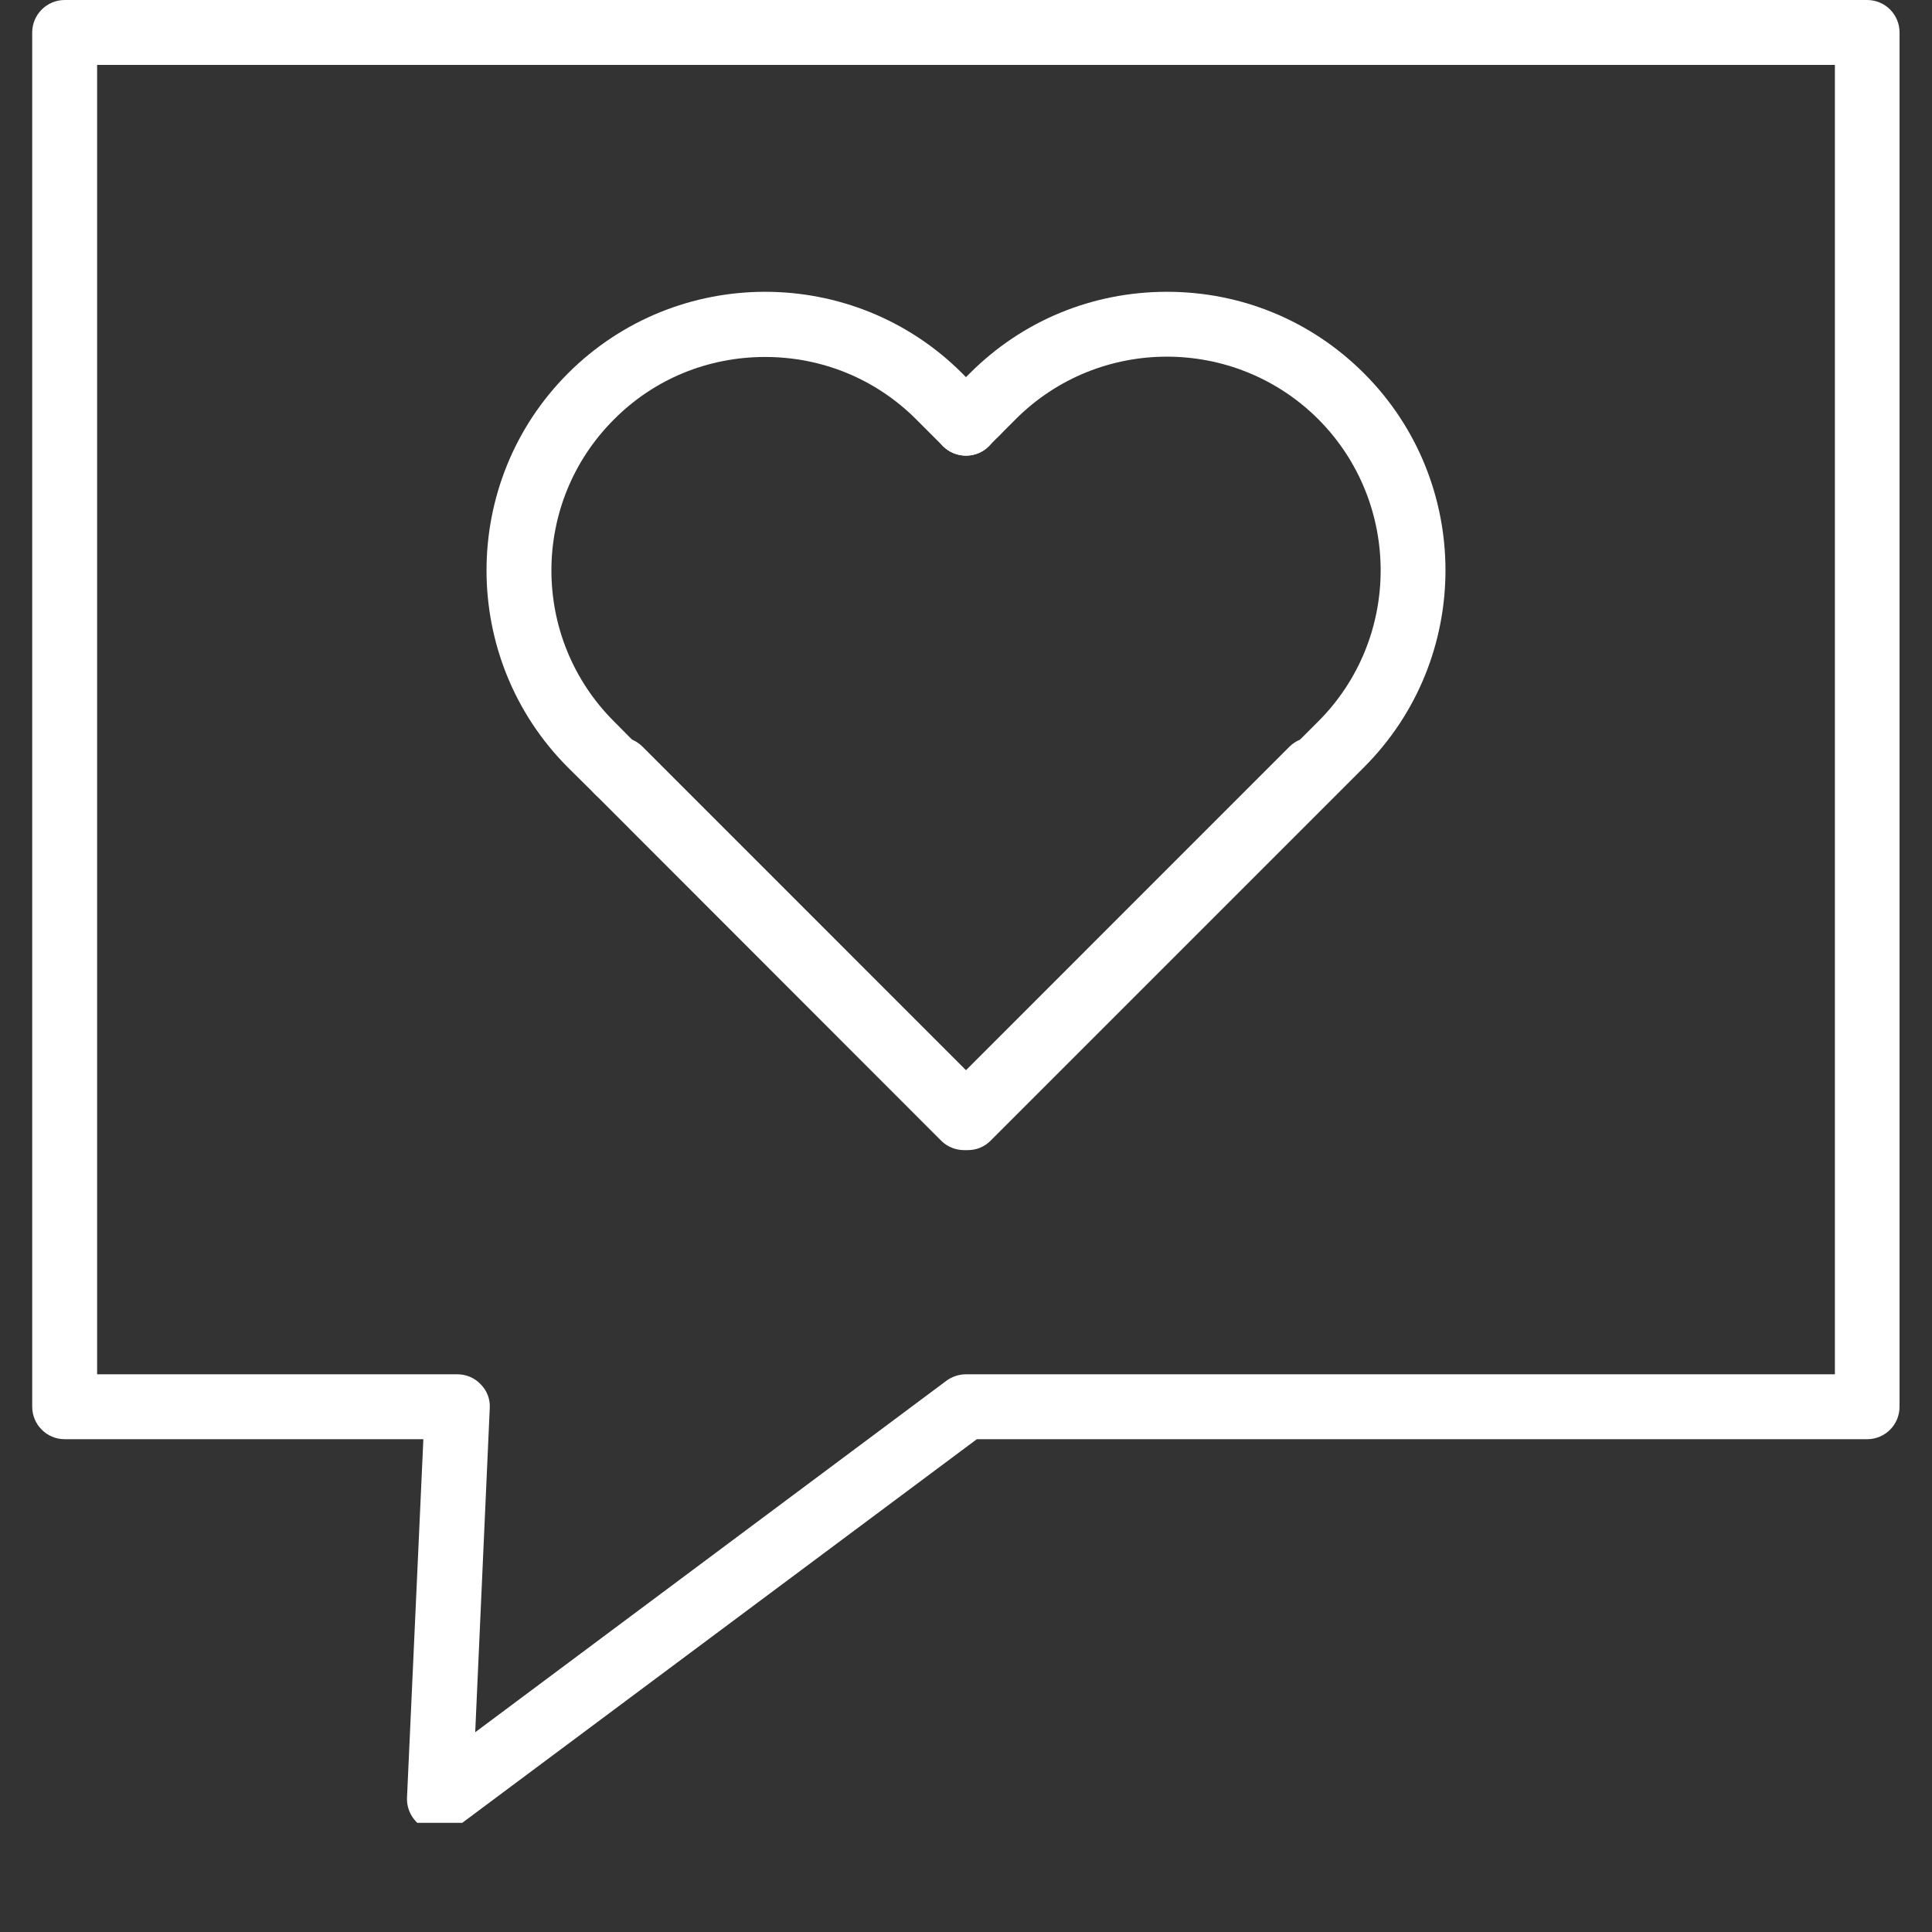 <svg xmlns="http://www.w3.org/2000/svg" xmlns:xlink="http://www.w3.org/1999/xlink" width="40" zoomAndPan="magnify" viewBox="0 0 30 30" height="40" preserveAspectRatio="xMidYMid meet" version="1.0"><rect x="0" y="0" width="30" height="30" fill="#333333" stroke="none"/><defs><clipPath id="0ee4037557"><path d="M 0.484 0 L 29.516 0 L 29.516 28.305 L 0.484 28.305 Z M 0.484 0 " clip-rule="nonzero"/></clipPath></defs><path fill="#ffffff" d="M 15 7.07 C 14.863 7.07 14.738 7.02 14.641 6.926 C 14.598 6.879 14.559 6.824 14.531 6.762 C 14.508 6.703 14.496 6.637 14.496 6.57 C 14.496 6.508 14.508 6.441 14.535 6.375 C 14.562 6.316 14.598 6.262 14.641 6.215 C 14.828 6.027 15.168 6.023 15.352 6.215 C 15.402 6.258 15.438 6.312 15.465 6.375 C 15.488 6.441 15.504 6.508 15.504 6.57 C 15.504 6.703 15.449 6.828 15.352 6.926 C 15.262 7.02 15.137 7.07 15 7.07 Z M 15 7.07 " fill-opacity="1" fill-rule="nonzero"/><path fill="#ffffff" d="M 15.027 17.859 C 14.898 17.859 14.77 17.812 14.672 17.715 L 9.262 12.309 C 9.066 12.109 9.066 11.789 9.262 11.594 C 9.461 11.398 9.781 11.398 9.977 11.594 L 15.027 16.645 L 20.469 11.203 C 21.762 9.91 21.762 7.805 20.469 6.508 C 19.172 5.215 17.066 5.215 15.773 6.508 L 15.523 6.758 C 15.324 6.957 15.008 6.957 14.809 6.758 C 14.613 6.562 14.613 6.242 14.809 6.047 L 15.059 5.797 C 15.875 4.98 16.961 4.531 18.121 4.531 C 19.277 4.531 20.363 4.98 21.18 5.797 C 22.867 7.484 22.867 10.227 21.18 11.914 L 15.383 17.711 C 15.285 17.812 15.156 17.859 15.027 17.859 Z M 15.027 17.859 " fill-opacity="1" fill-rule="nonzero"/><path fill="#ffffff" d="M 15 7.074 C 14.871 7.074 14.742 7.023 14.645 6.926 C 14.449 6.73 14.449 6.41 14.645 6.215 L 14.812 6.047 C 15.008 5.852 15.328 5.852 15.523 6.047 C 15.719 6.242 15.719 6.562 15.523 6.758 L 15.355 6.926 C 15.258 7.023 15.129 7.074 15 7.074 Z M 15 7.074 " fill-opacity="1" fill-rule="nonzero"/><path fill="#ffffff" d="M 9.594 12.48 C 9.465 12.48 9.336 12.434 9.238 12.332 L 8.82 11.918 C 7.133 10.23 7.133 7.484 8.82 5.797 C 10.508 4.109 13.254 4.109 14.941 5.797 L 15.355 6.215 C 15.555 6.41 15.555 6.73 15.355 6.93 C 15.16 7.125 14.84 7.125 14.645 6.93 L 14.227 6.512 C 13.602 5.887 12.77 5.543 11.879 5.543 C 10.992 5.543 10.156 5.887 9.535 6.512 C 8.238 7.805 8.238 9.91 9.535 11.203 L 9.949 11.621 C 10.148 11.816 10.148 12.137 9.949 12.336 C 9.852 12.434 9.723 12.48 9.594 12.48 Z M 9.594 12.48 " fill-opacity="1" fill-rule="nonzero"/><path fill="#ffffff" d="M 14.973 17.859 C 14.844 17.859 14.715 17.812 14.617 17.715 L 9.238 12.332 C 9.039 12.137 9.039 11.816 9.238 11.621 C 9.434 11.422 9.754 11.422 9.949 11.621 L 14.973 16.645 L 20.023 11.594 C 20.223 11.398 20.539 11.398 20.738 11.594 C 20.934 11.789 20.934 12.109 20.738 12.309 L 15.332 17.715 C 15.23 17.812 15.102 17.859 14.973 17.859 Z M 14.973 17.859 " fill-opacity="1" fill-rule="nonzero"/><g clip-path="url(#0ee4037557)"><path fill="#ffffff" d="M 6.824 28.441 C 6.746 28.441 6.664 28.422 6.59 28.383 C 6.418 28.293 6.312 28.109 6.32 27.914 L 6.574 22.348 L 1.004 22.348 C 0.727 22.348 0.5 22.121 0.5 21.844 L 0.5 0.504 C 0.5 0.227 0.727 0 1.004 0 L 28.992 0 C 29.273 0 29.496 0.227 29.496 0.504 L 29.496 21.844 C 29.496 22.121 29.273 22.348 28.992 22.348 L 15.168 22.348 L 7.125 28.344 C 7.039 28.41 6.934 28.441 6.824 28.441 Z M 1.508 21.34 L 7.102 21.34 C 7.238 21.34 7.371 21.395 7.465 21.496 C 7.562 21.594 7.613 21.727 7.605 21.863 L 7.379 26.898 L 14.699 21.438 C 14.785 21.375 14.891 21.34 15 21.34 L 28.492 21.34 L 28.492 1.008 L 1.508 1.008 Z M 1.508 21.34 " fill-opacity="1" fill-rule="nonzero"/></g></svg>